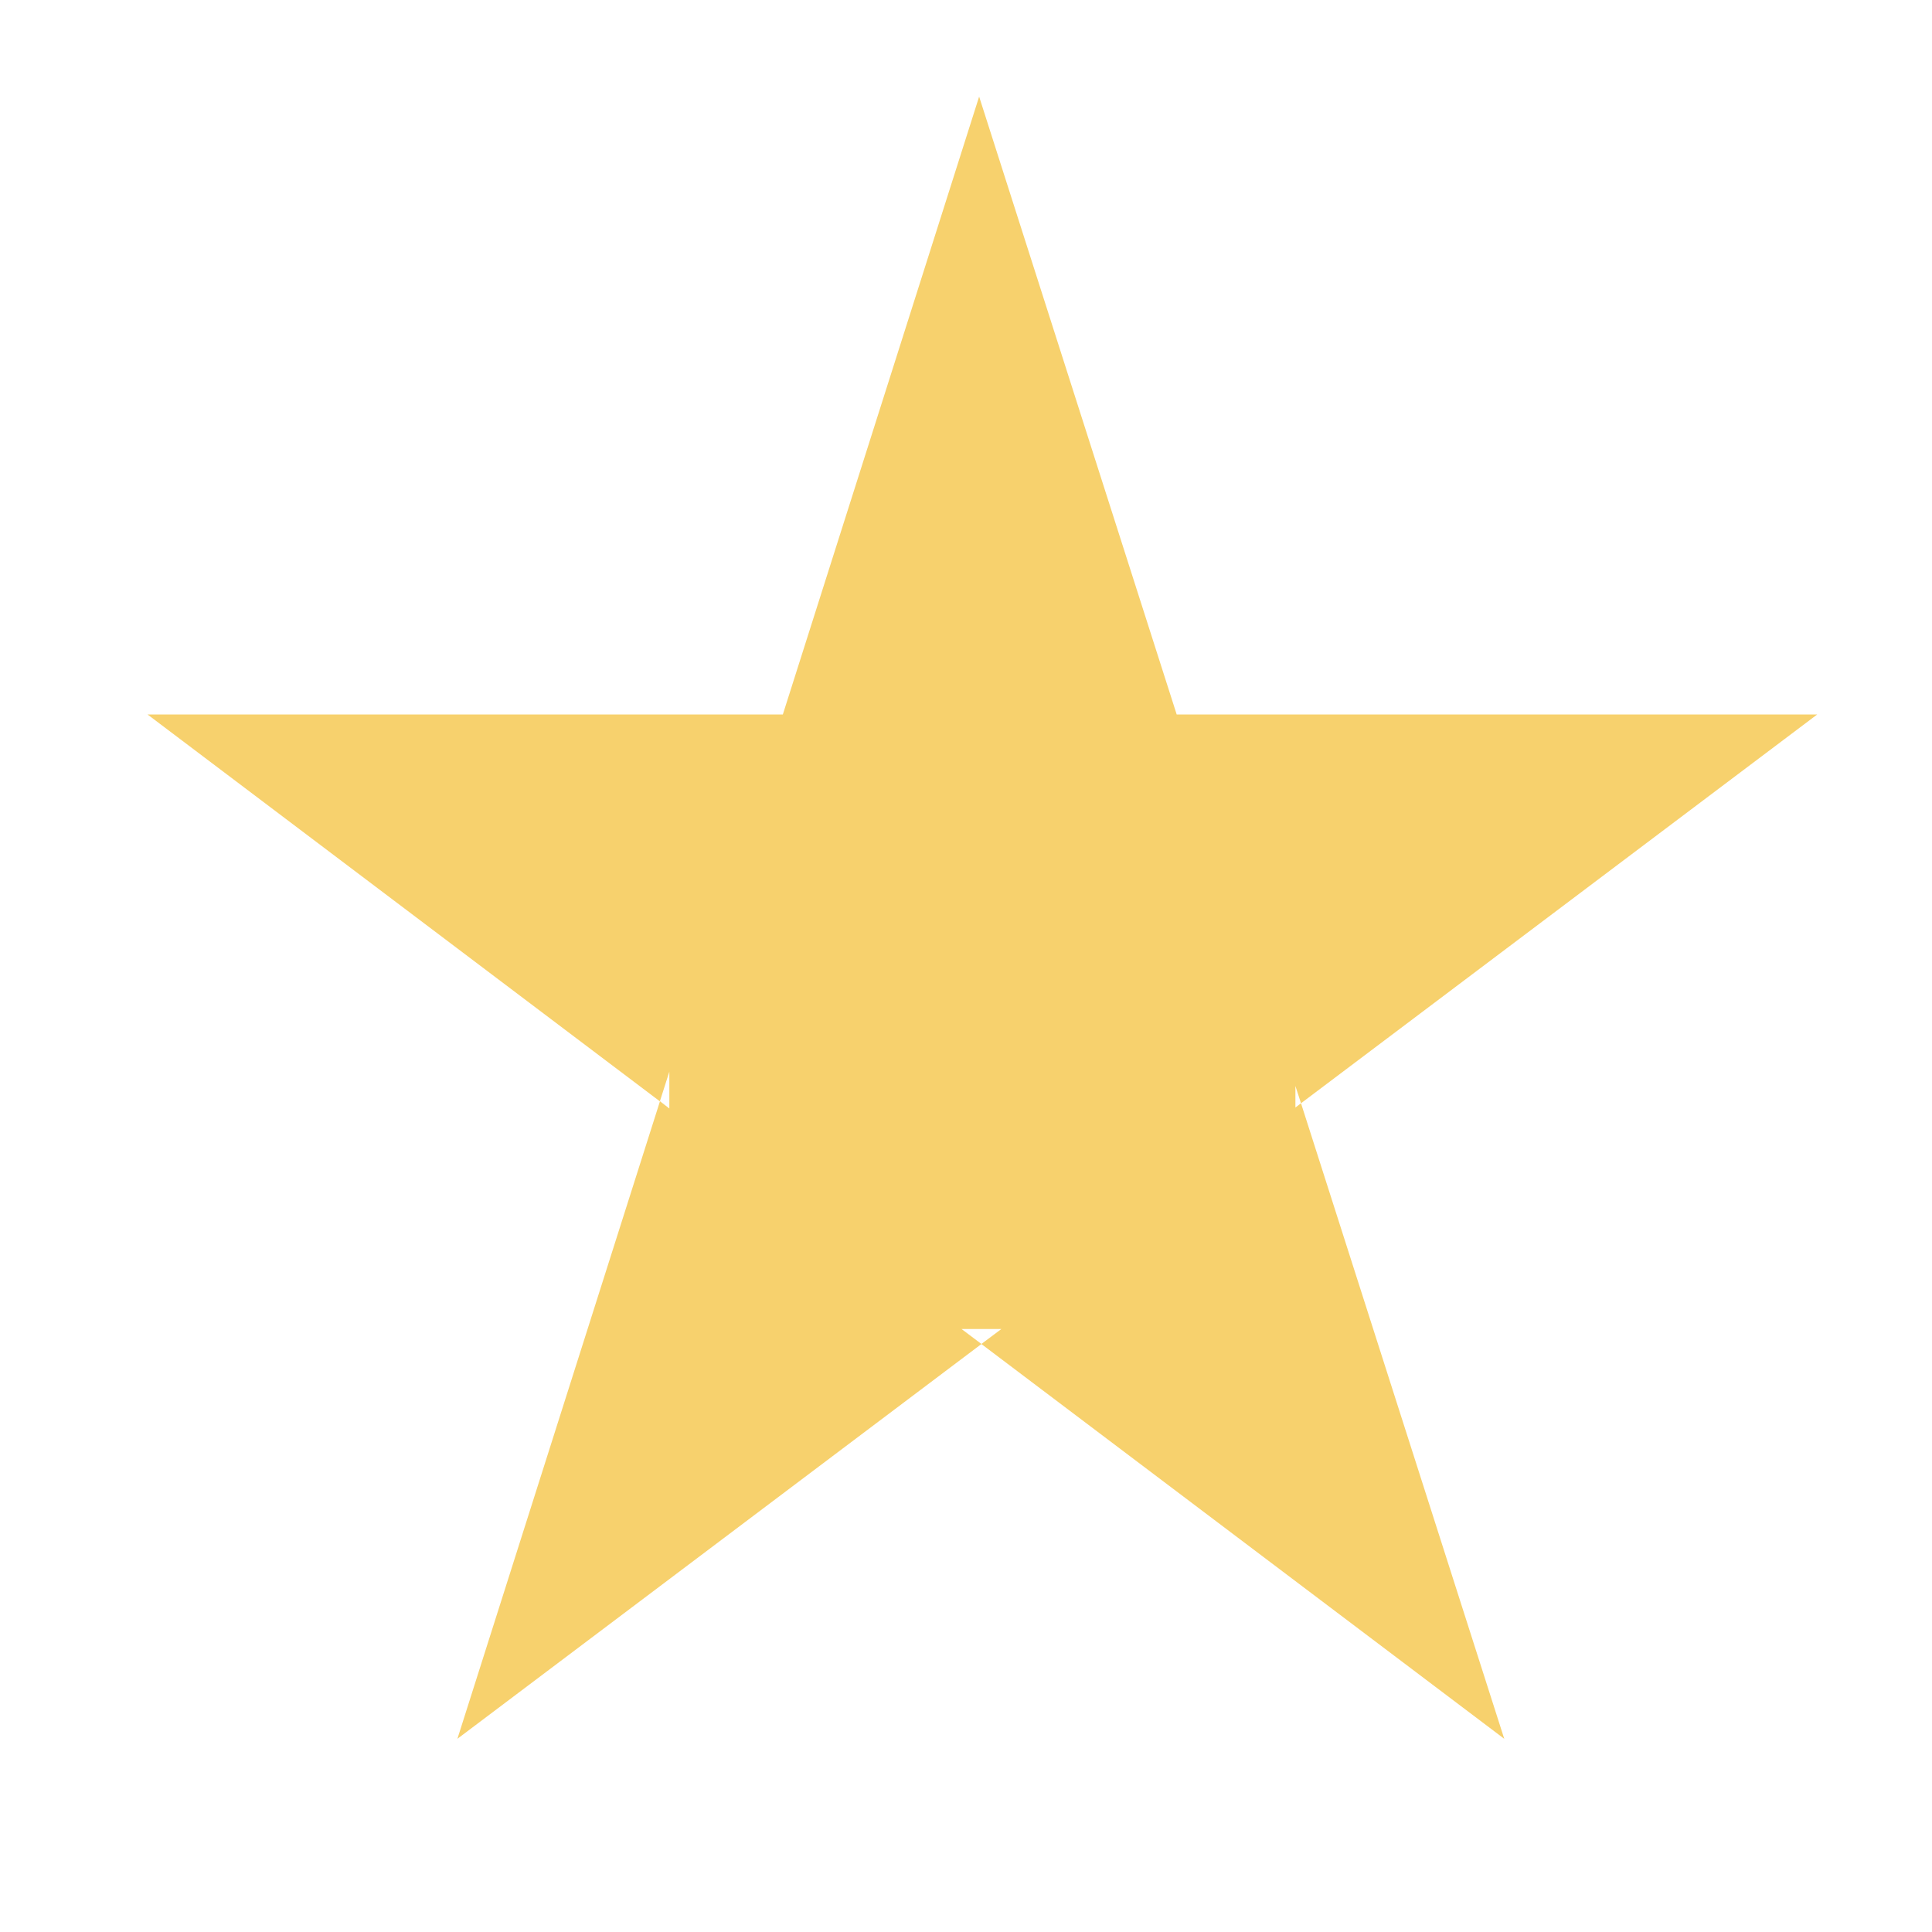 <?xml version="1.0" encoding="utf-8"?>
<!-- Generator: Adobe Illustrator 15.0.0, SVG Export Plug-In  -->
<!DOCTYPE svg PUBLIC "-//W3C//DTD SVG 1.1//EN" "http://www.w3.org/Graphics/SVG/1.1/DTD/svg11.dtd">
<svg version="1.1"
	 xmlns="http://www.w3.org/2000/svg"
	 x="0px" y="0px" width="20px" height="20px" viewBox="49 -1 20 20" enable-background="new 49 -1 20 20" xml:space="preserve">
<defs>
</defs>
<g>
	<g>
		<path fill-rule="evenodd" clip-rule="evenodd" fill="#F7D16D" d="M12.964,6.396h-2.311L8.609,0L6.577,6.396H5.401H0L5.304,10.4
			l0.097-0.307v0.381L5.304,10.4L3.207,17l5.425-4.087l-0.206-0.155h0.216h0.196l-0.206,0.155L14.044,17l-2.104-6.579l-0.057,0.044
			v-0.223l0.057,0.179l5.345-4.025H12.964z M36.898,6.396h-2.311L32.543,0l-2.032,6.396h-1.175h-5.402l5.304,4.005l0.098-0.307
			v0.381L29.238,10.4L27.141,17l5.425-4.087l-0.206-0.155h0.216h0.196l-0.206,0.155L37.979,17l-2.104-6.579l-0.057,0.044v-0.223
			l0.057,0.179l5.345-4.025H36.898z M63.492,6.396h-2.311L59.136,0l-2.032,6.396h-1.175h-5.402l5.304,4.005l0.098-0.307v0.381
			L55.832,10.4L53.735,17l5.425-4.087l-0.206-0.155h0.216h0.196l-0.207,0.155L64.572,17l-2.104-6.579l-0.058,0.044v-0.223
			l0.058,0.179l5.344-4.025H63.492z M90.085,6.396h-2.31L85.73,0l-2.033,6.396h-1.175h-5.401l5.304,4.005l0.098-0.307v0.381
			L82.425,10.4L80.328,17l5.426-4.087l-0.207-0.155h0.217h0.195l-0.205,0.155L91.166,17l-2.104-6.579l-0.058,0.044v-0.223
			l0.058,0.179l5.344-4.025H90.085z M115.598,10.465v-0.223l0.058,0.179L121,6.396h-4.322h-2.31L112.323,0l-2.032,6.396h-1.175
			h-5.402l5.305,4.005l0.098-0.307v0.381l-0.098-0.074l-2.097,6.6l5.425-4.087l-0.206-0.155h0.217h0.195l-0.206,0.155L117.759,17
			l-2.104-6.579L115.598,10.465z"/>
	</g>
</g>
</svg>
